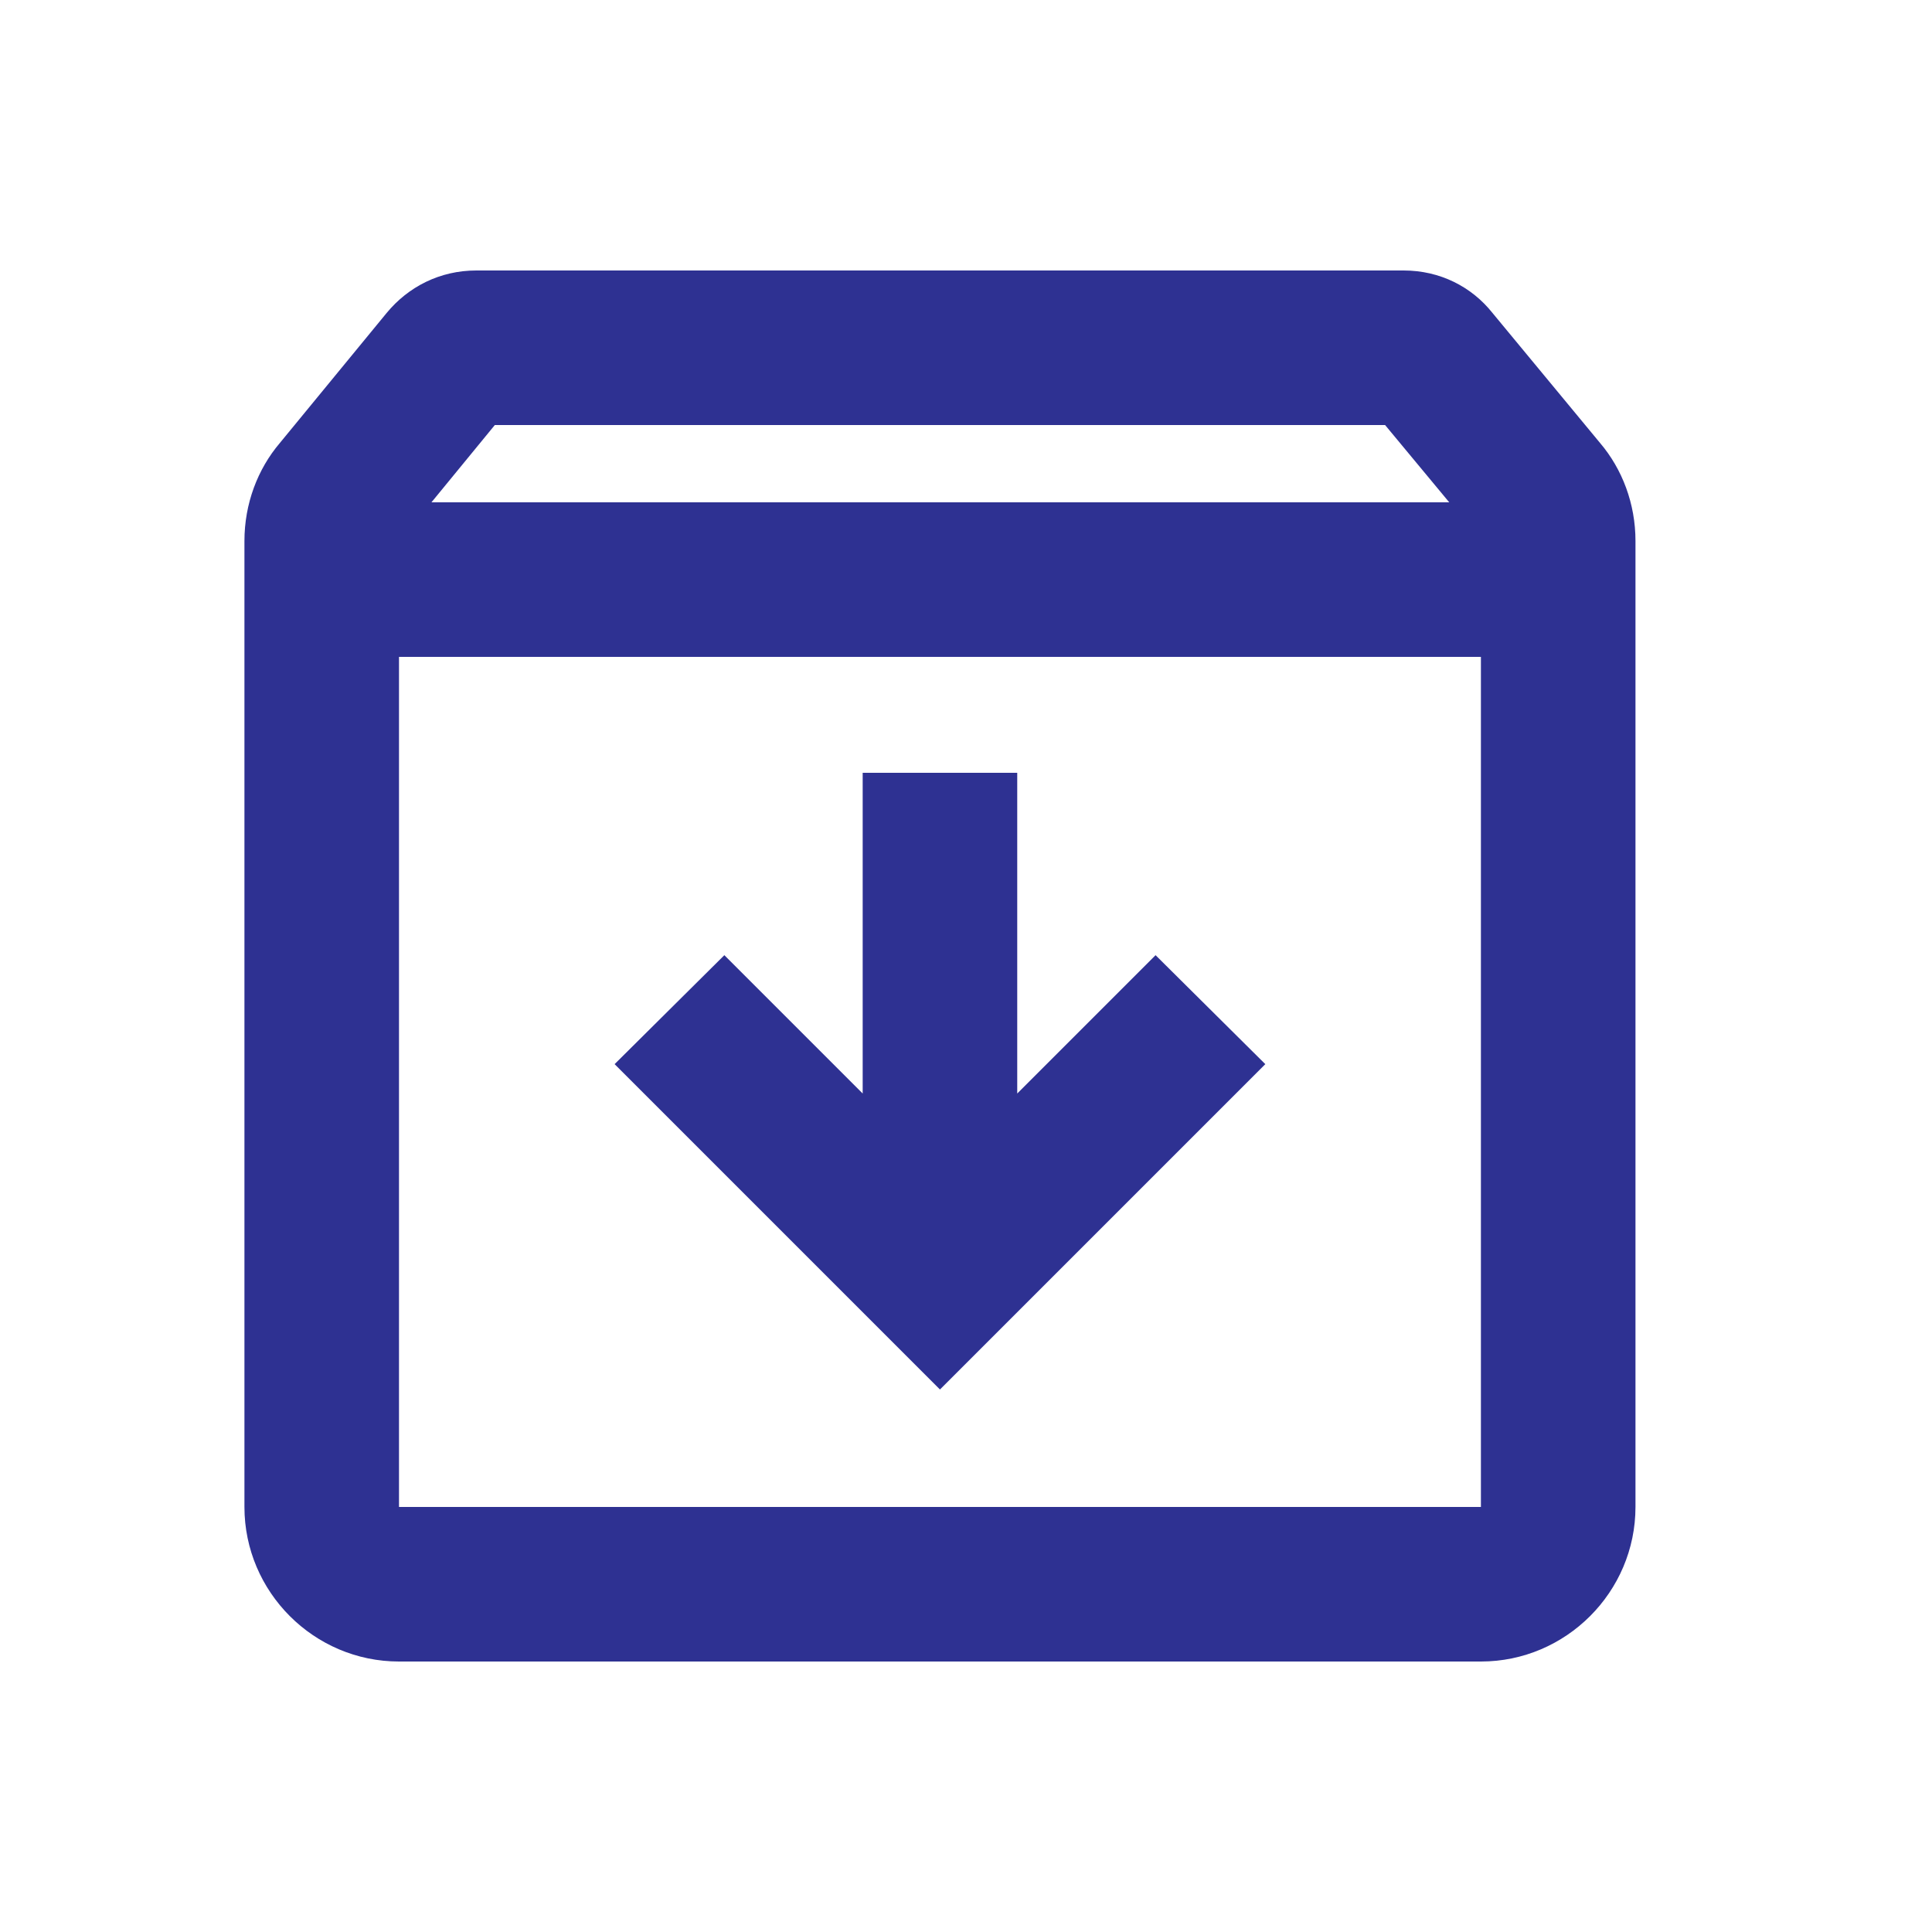 <svg width="25" height="25" viewBox="0 0 25 25" fill="none" xmlns="http://www.w3.org/2000/svg">
<g clip-path="url(#clip0_38_804)">
<path d="M20.703 5.73L19.313 4.05C19.043 3.71 18.633 3.5 18.163 3.5H6.163C5.693 3.5 5.283 3.71 5.003 4.05L3.623 5.73C3.333 6.07 3.163 6.52 3.163 7V19.5C3.163 20.6 4.063 21.5 5.163 21.5H19.163C20.263 21.5 21.163 20.6 21.163 19.5V7C21.163 6.52 20.993 6.07 20.703 5.73ZM6.403 5.5H17.923L18.753 6.5H5.583L6.403 5.5ZM5.163 19.5V8.5H19.163V19.5H5.163ZM13.163 14.15V10H11.163V14.15L9.373 12.36L7.953 13.77L12.163 17.98L16.373 13.77L14.953 12.36L13.163 14.15Z" fill="#2E3192"/>
</g>
<defs>
<clipPath id="clip0_38_804">
<rect width="24" height="24" fill="white" transform="translate(0.163 0.5)"/>
</clipPath>
</defs>
</svg>
